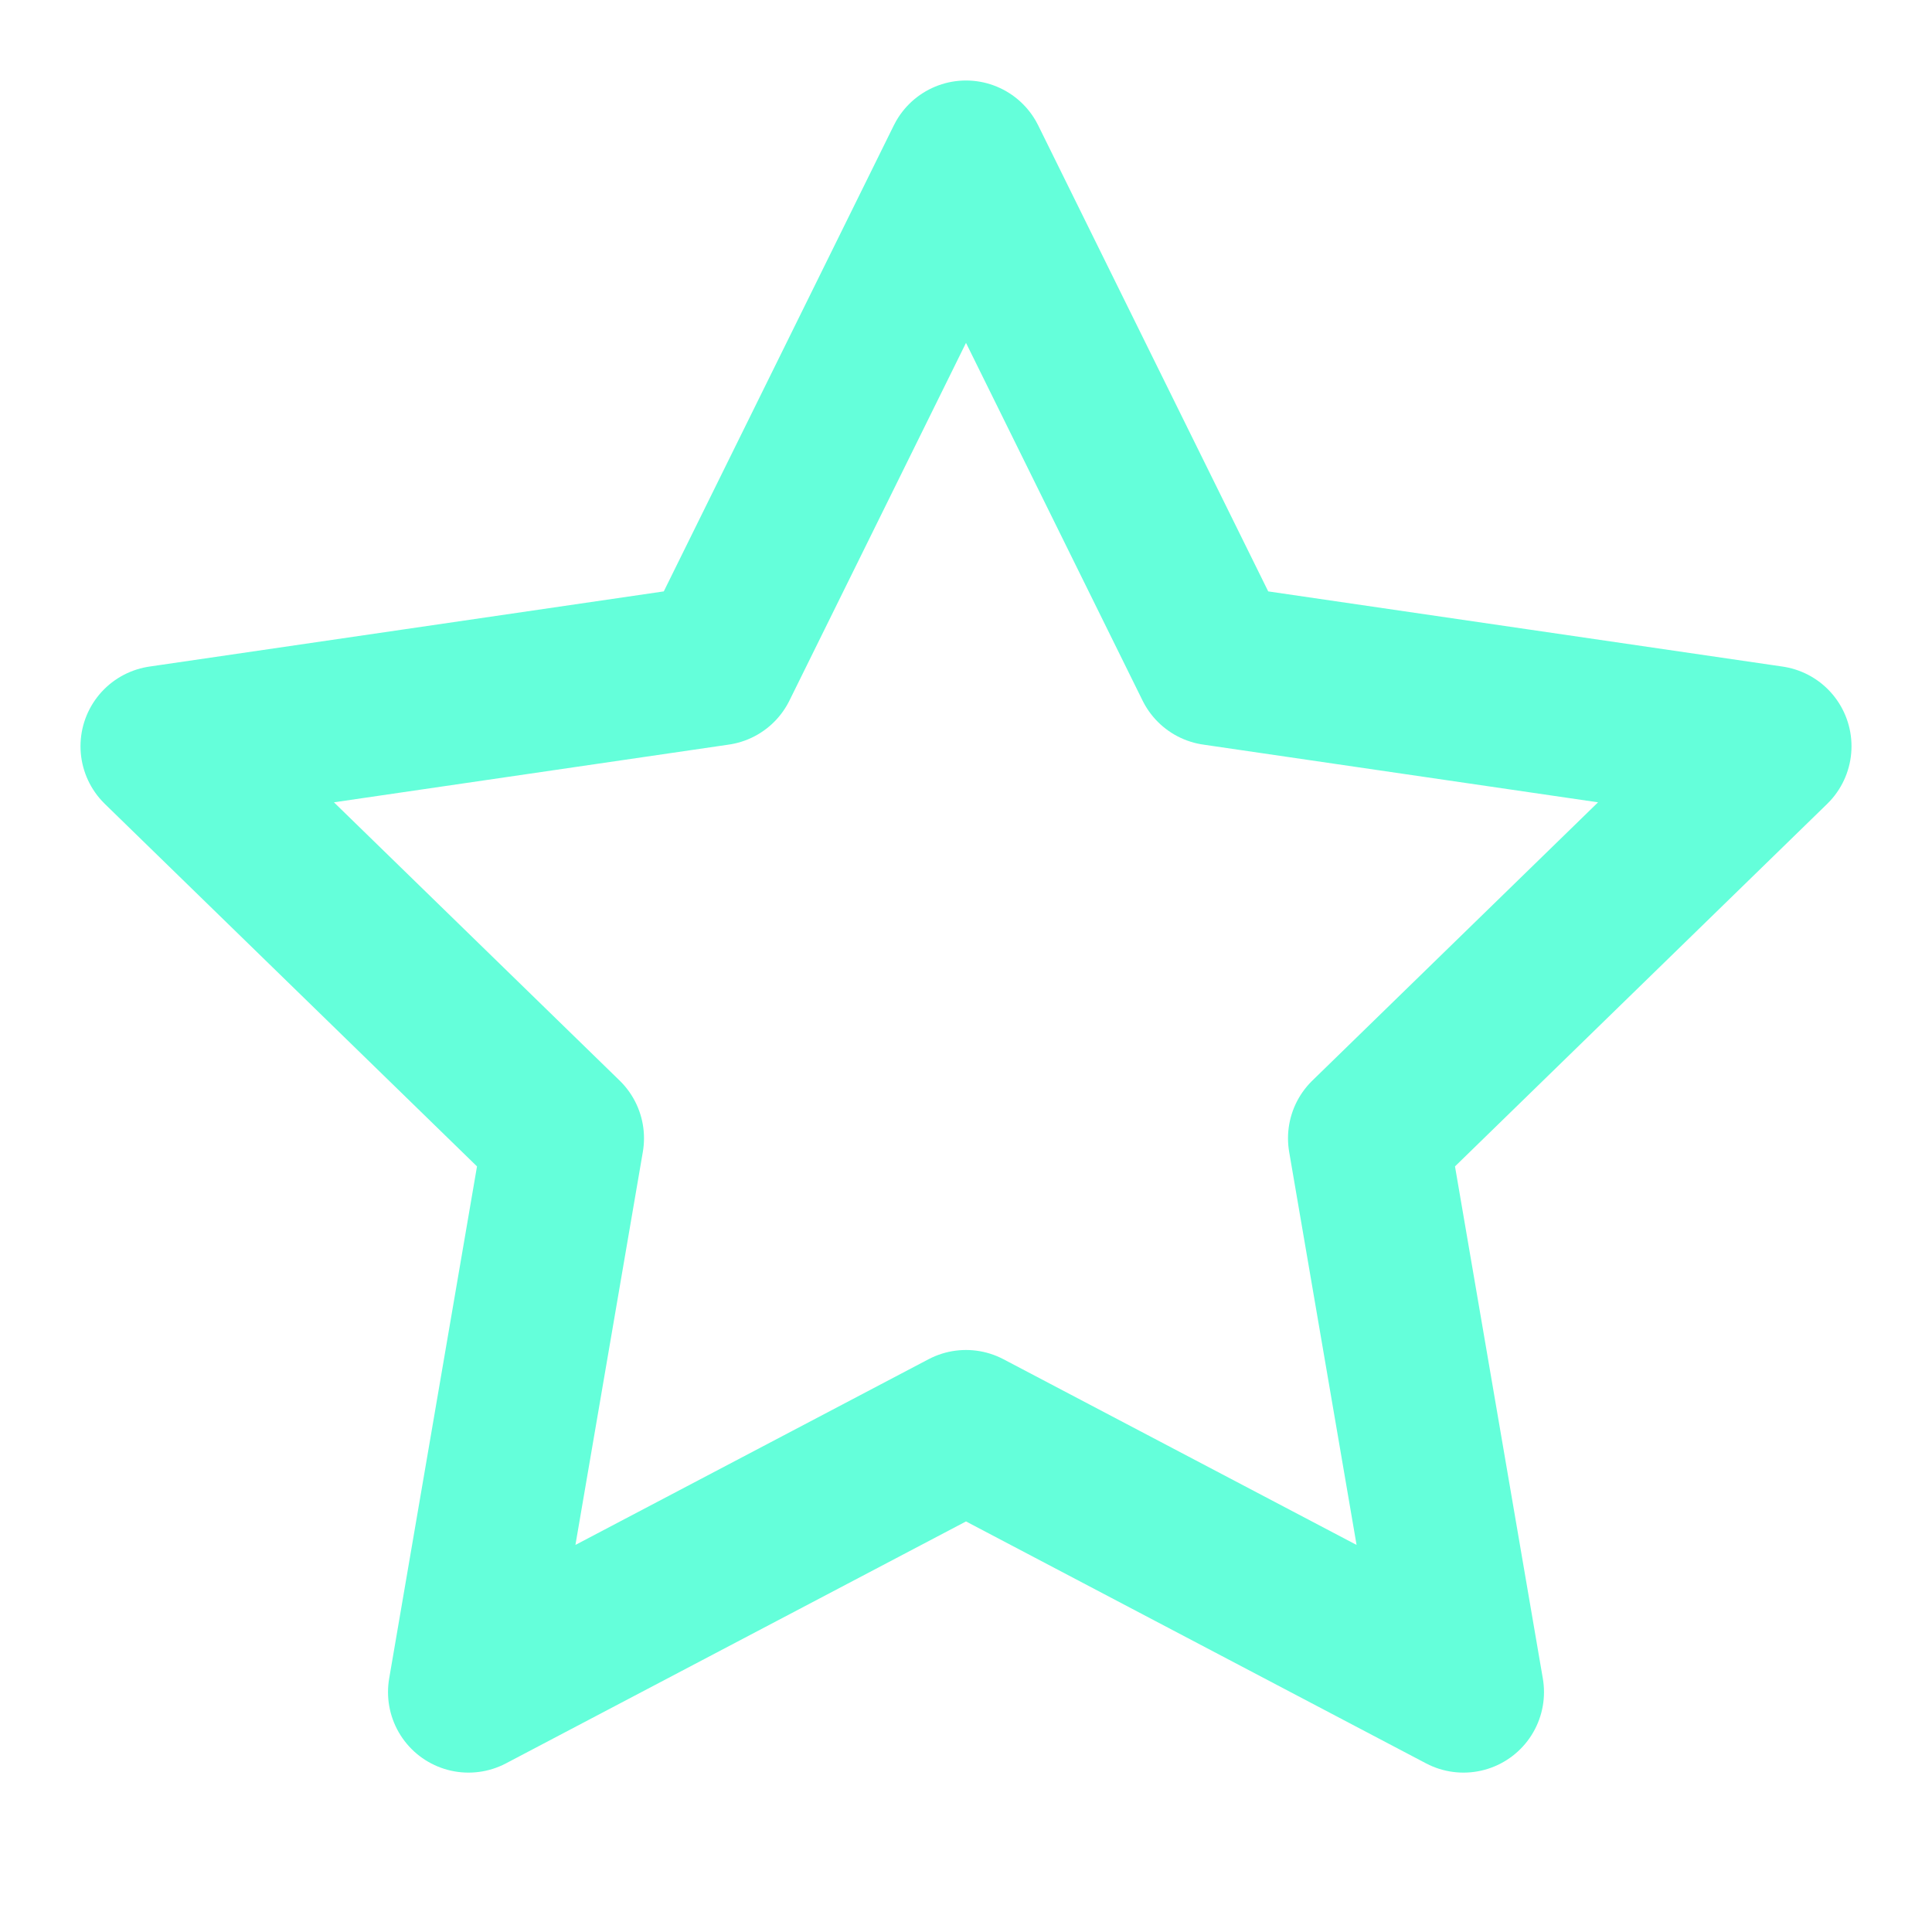
<svg xmlns="http://www.w3.org/2000/svg" width="24" height="24" viewBox="0 0 24 24" fill="none" stroke="#64ffda" stroke-width="2" stroke-linecap="round" stroke-linejoin="round">
  <polygon points="12 2 15.09 8.26 22 9.27 17 14.14 18.18 21.02 12 17.77 5.82 21.02 7 14.14 2 9.27 8.91 8.26 12 2"></polygon>
</svg>
